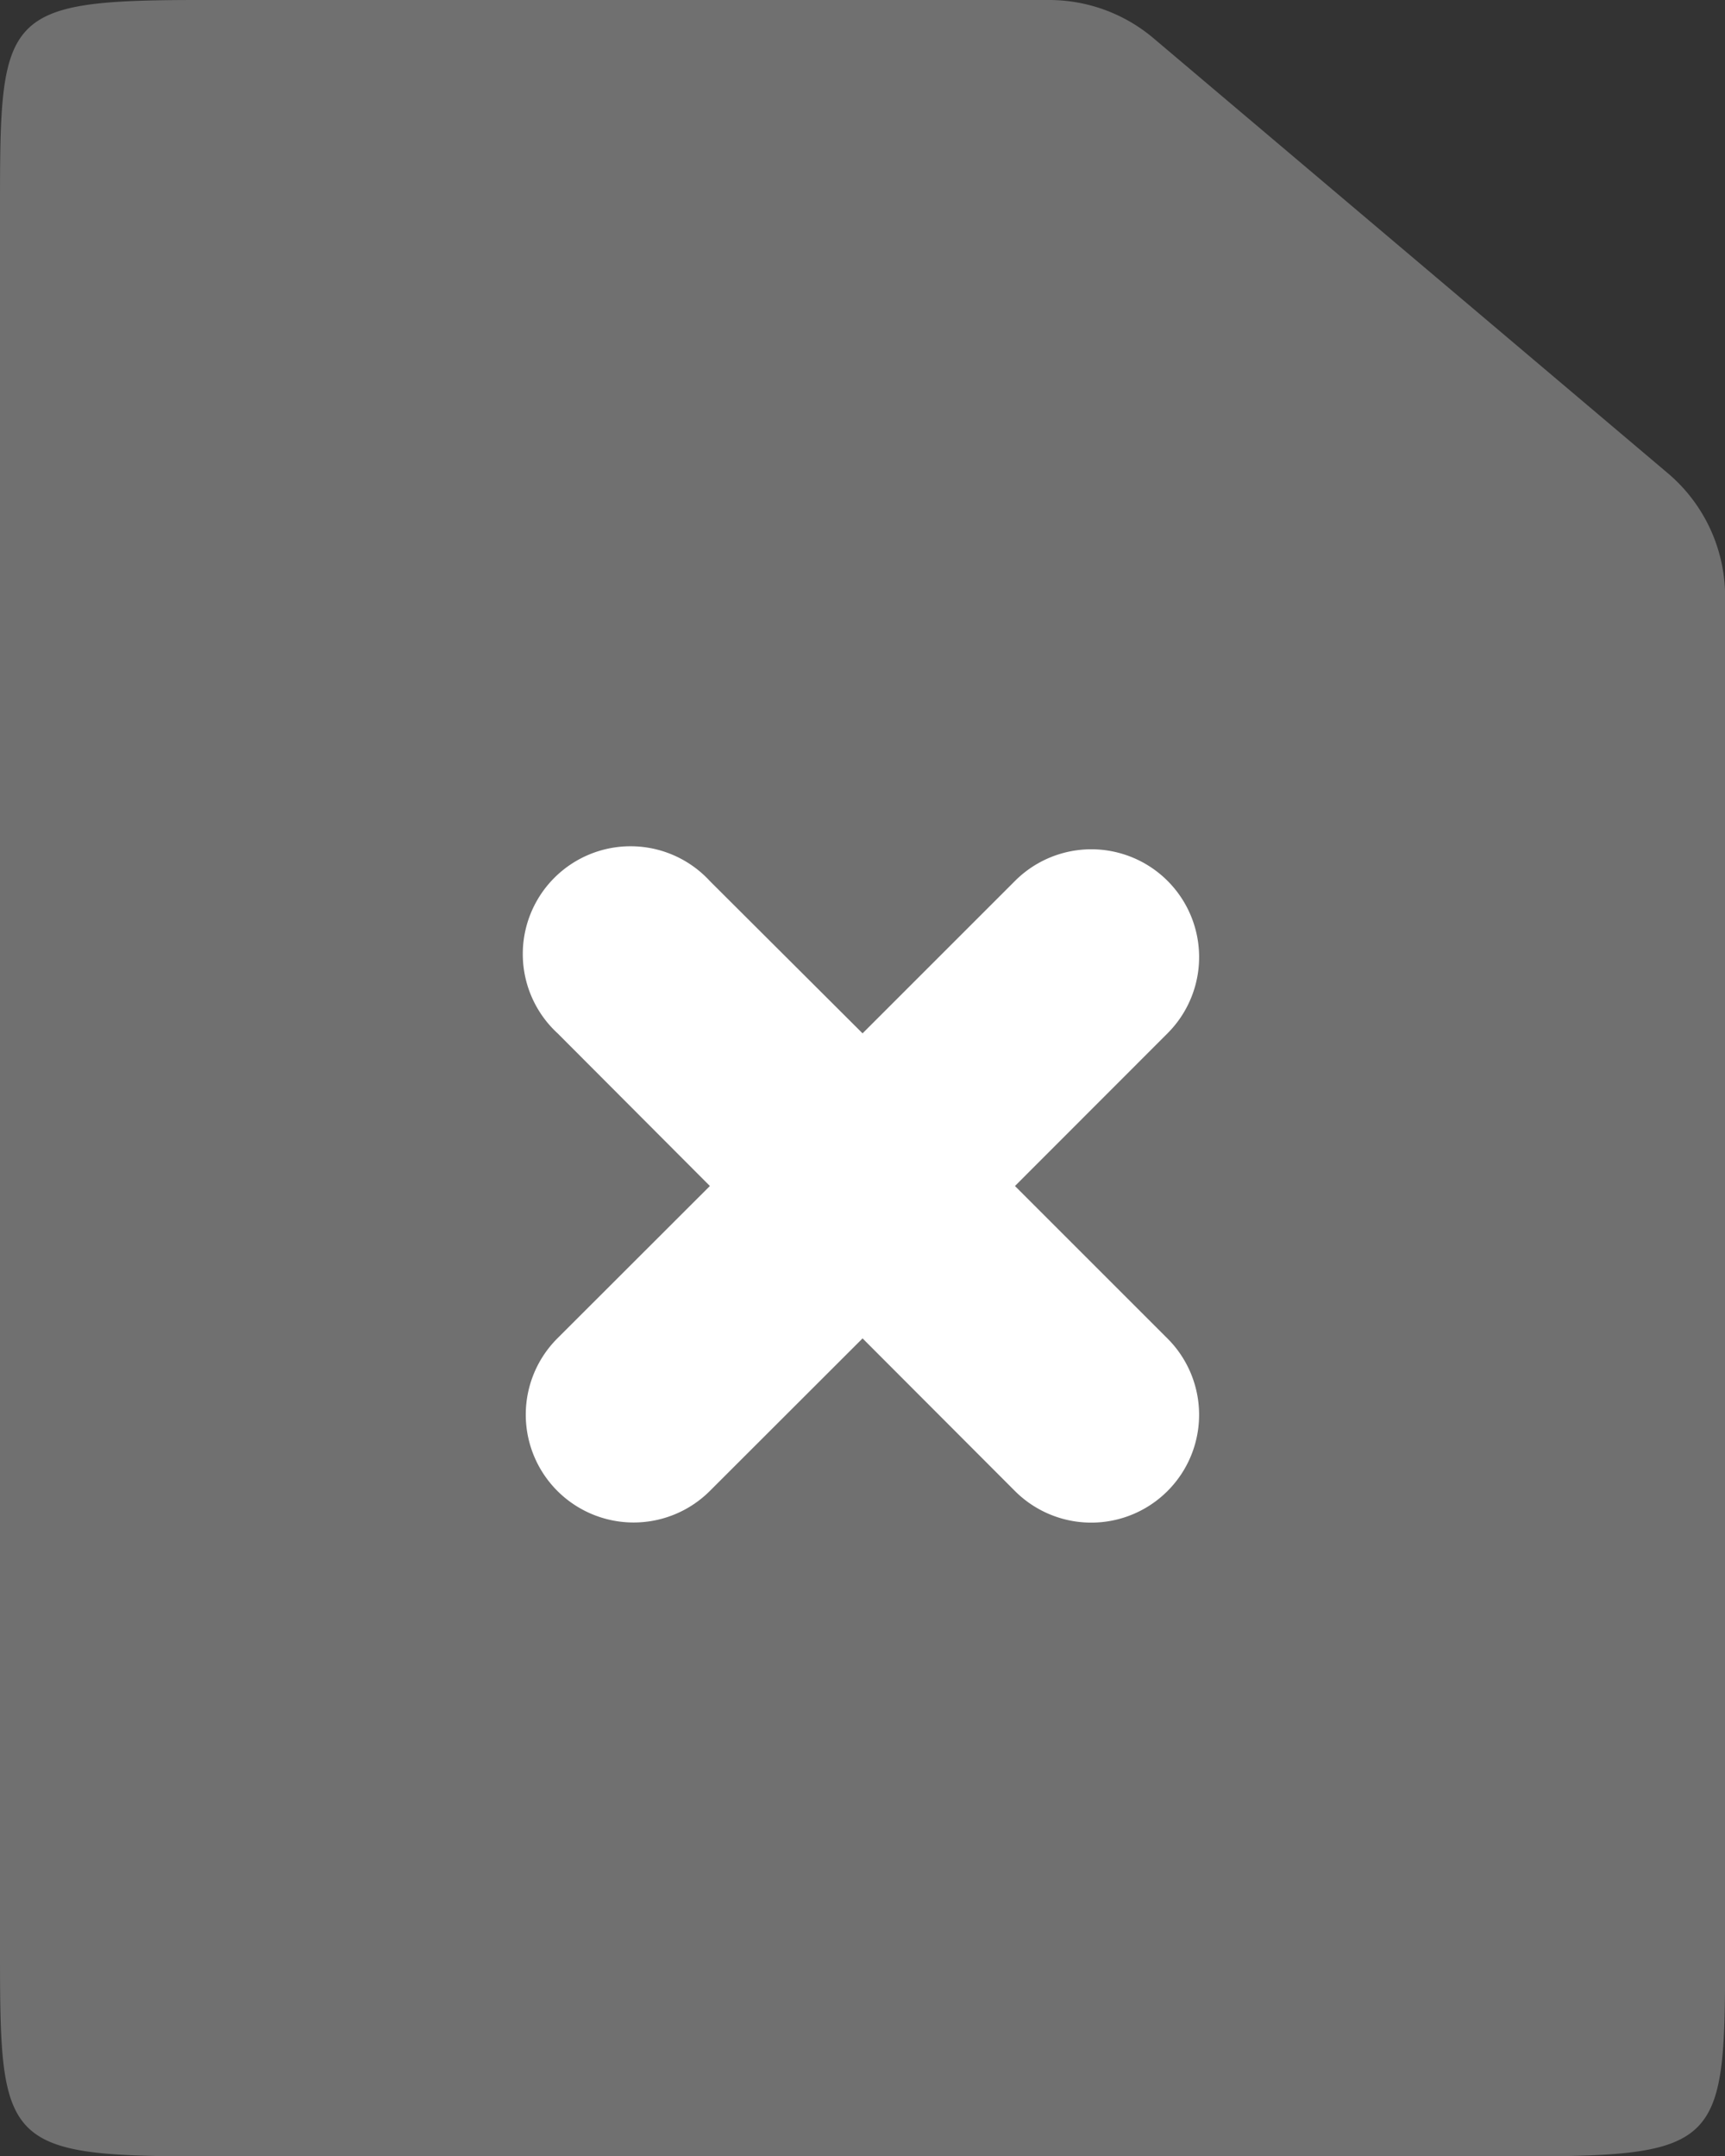 <svg xmlns="http://www.w3.org/2000/svg" width="13.333" height="16.667" viewBox="0 0 13.333 16.667"><rect x="0" y="0" width="13.333" height="16.667" fill="#333333" stroke="none"/><defs><style>.a,.b{fill:#fff;}.a{opacity:0.3;}.b{fill-rule:evenodd;}</style></defs><g transform="translate(-3.334 -1.666)"><path class="a" d="M5.548,2h6.566a1.25,1.25,0,0,1,.807.3l3.97,3.358a1.25,1.25,0,0,1,.443.954V17.069c0,1.492-.017,1.6-1.548,1.6H5.548c-1.531,0-1.548-.105-1.548-1.6V3.6C4,2.105,4.017,2,5.548,2Z" transform="translate(-0.666 -0.334)"/><path class="b" d="M10.3,12.48,9.123,11.3A.833.833,0,1,1,10.3,10.123L11.48,11.3l1.179-1.179A.833.833,0,1,1,13.837,11.3L12.658,12.48l1.179,1.179a.833.833,0,1,1-1.179,1.179L11.48,13.658,10.3,14.837a.833.833,0,0,1-1.179-1.179Z" transform="translate(-1.479 -1.646)"/></g></svg>